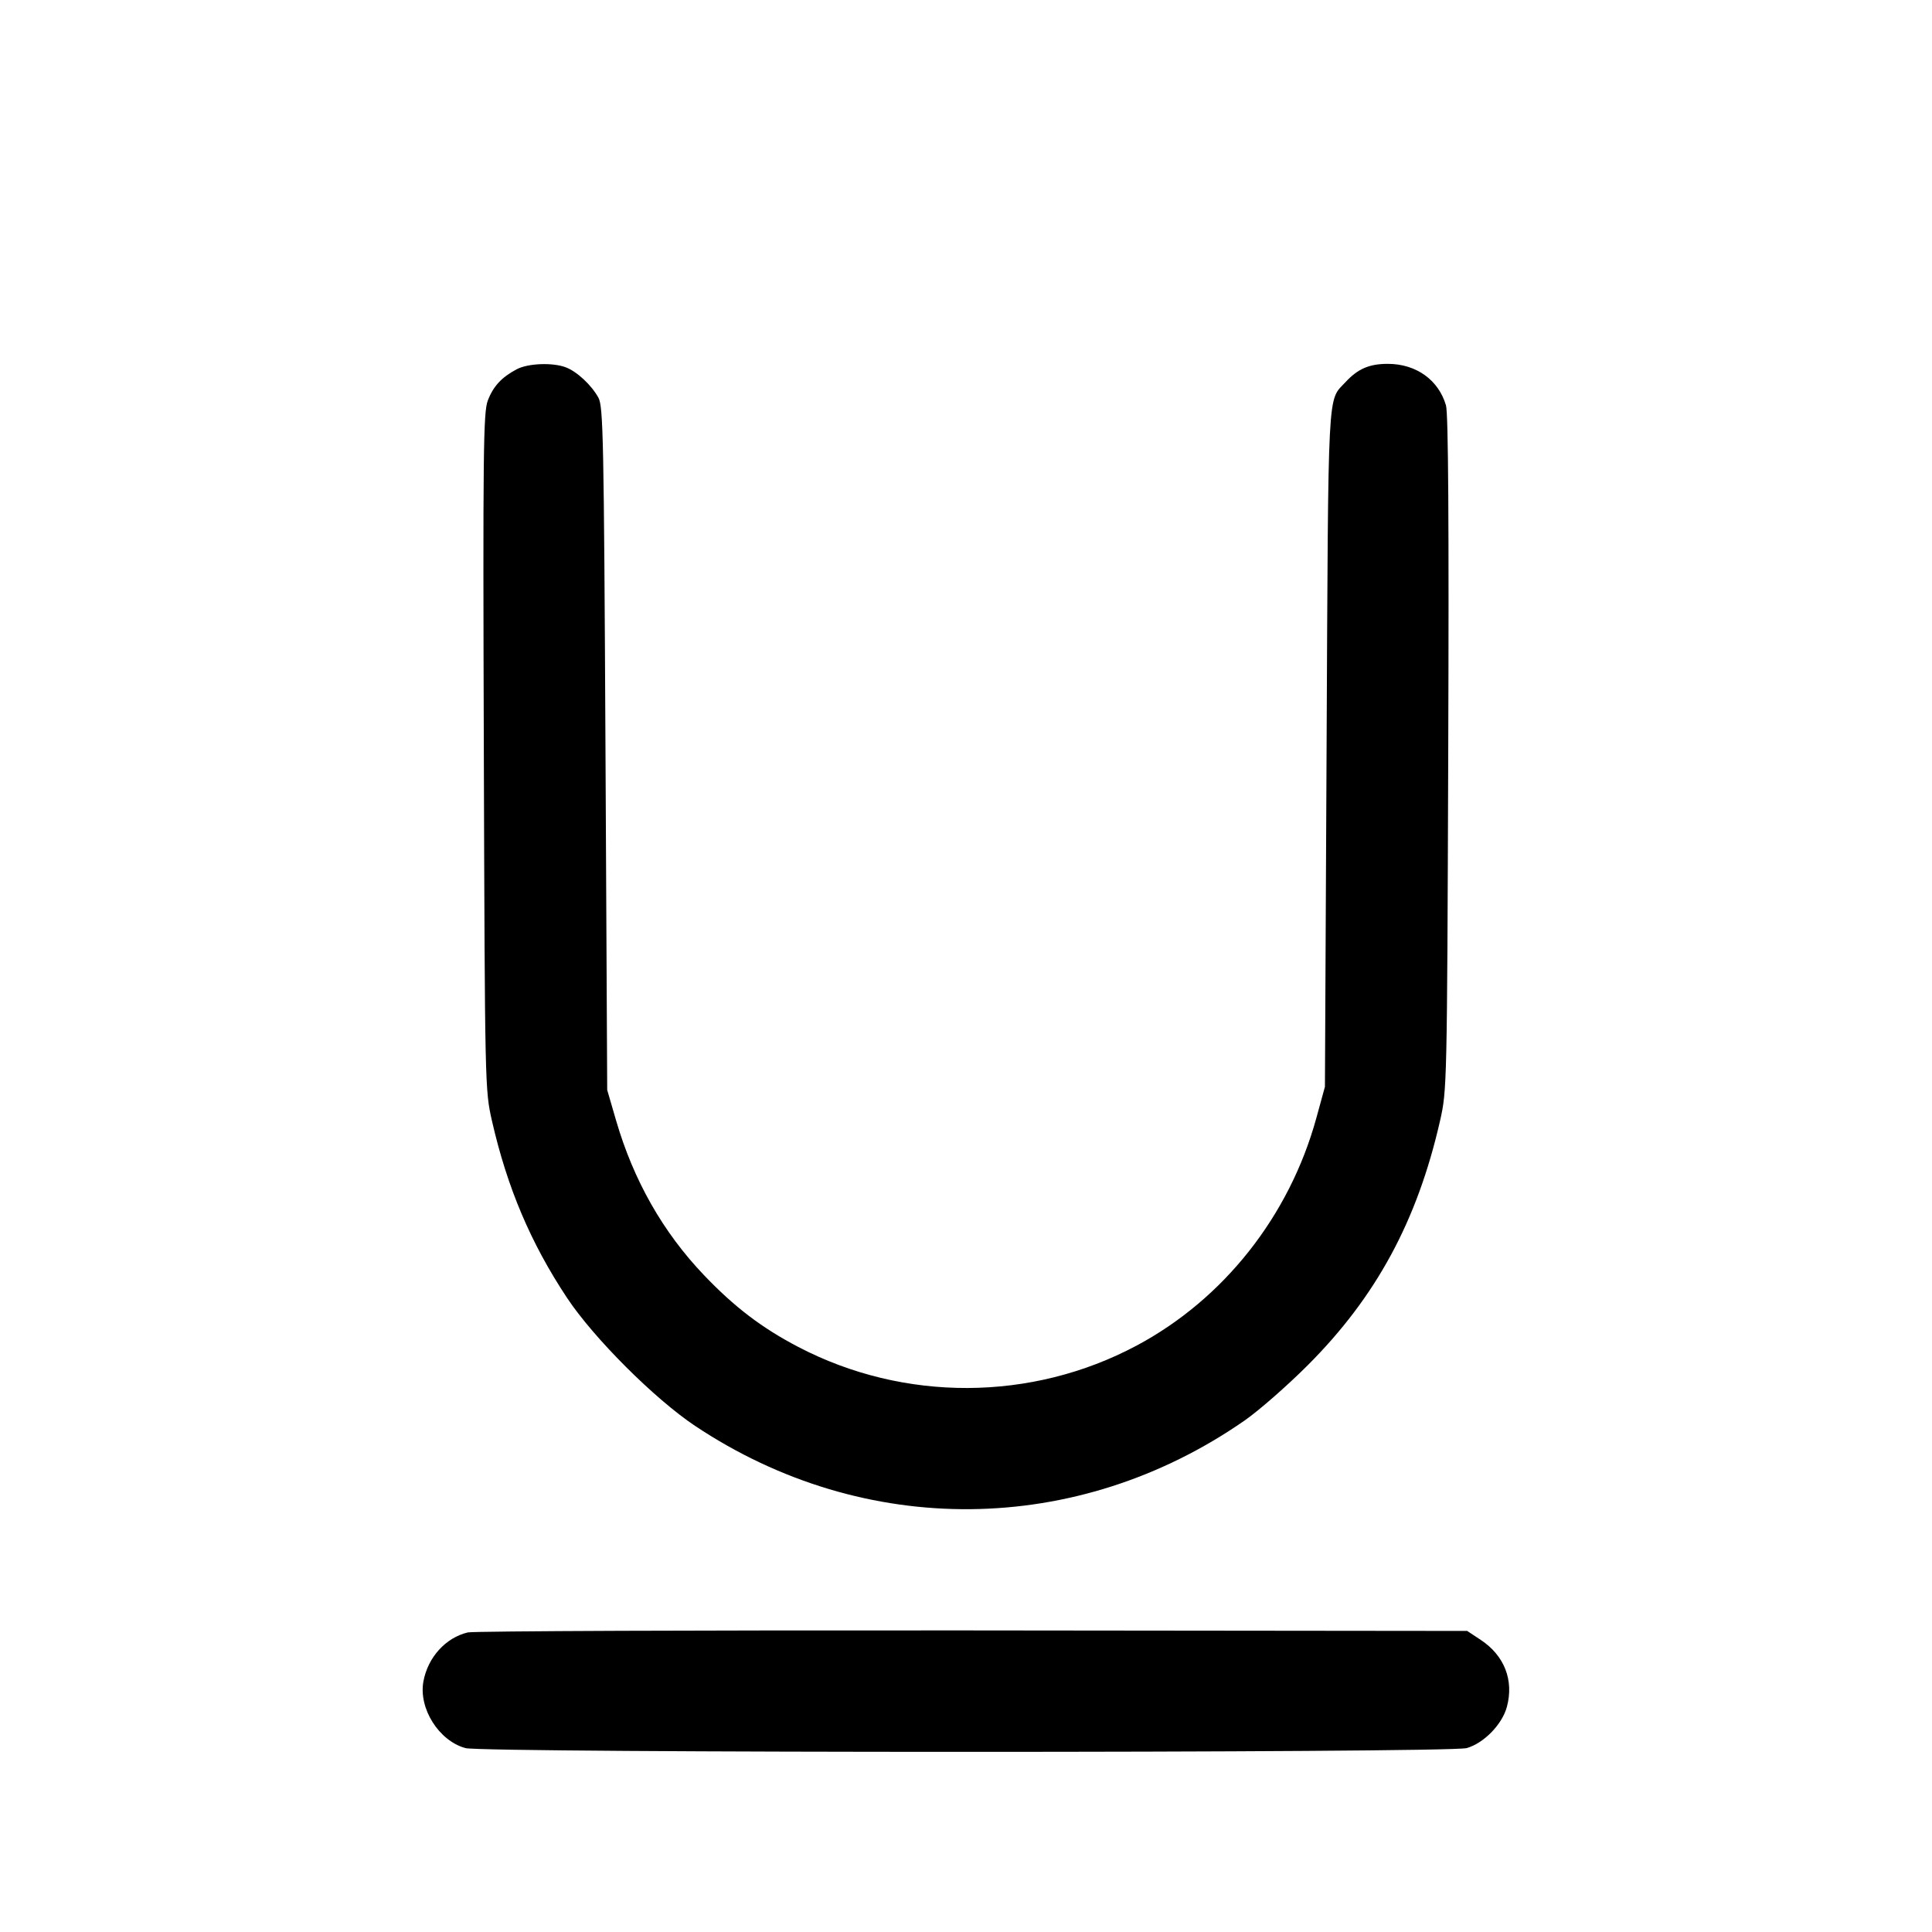 <svg fill="currentColor" viewBox="0 0 256 256" xmlns="http://www.w3.org/2000/svg"><path d="M68.480 48.922 C 66.470 49.982,65.356 51.186,64.635 53.078 C 64.042 54.632,63.984 59.809,64.110 99.627 C 64.251 144.037,64.260 144.463,65.194 148.548 C 67.211 157.378,70.330 164.729,75.132 171.969 C 78.658 177.287,86.727 185.354,92.104 188.939 C 114.557 203.907,142.736 203.633,164.907 188.232 C 166.784 186.928,170.540 183.642,173.253 180.930 C 182.331 171.858,187.785 161.796,190.804 148.548 C 191.734 144.468,191.745 143.976,191.898 99.840 C 192.003 69.249,191.910 54.769,191.599 53.711 C 190.608 50.332,187.638 48.213,183.889 48.213 C 181.436 48.213,179.923 48.866,178.292 50.629 C 175.869 53.246,176.017 50.396,175.780 98.987 L 175.560 144.000 174.423 148.141 C 170.858 161.122,162.145 172.150,150.590 178.307 C 136.664 185.727,119.776 185.790,105.773 178.475 C 100.948 175.954,97.329 173.199,93.294 168.976 C 87.842 163.269,83.942 156.405,81.624 148.434 L 80.458 144.427 80.229 99.200 C 80.021 58.119,79.935 53.856,79.291 52.693 C 78.355 51.002,76.448 49.230,74.959 48.667 C 73.224 48.012,69.964 48.140,68.480 48.922 M61.979 216.305 C 59.050 217.008,56.706 219.591,56.109 222.773 C 55.437 226.351,58.134 230.651,61.663 231.631 C 64.064 232.297,191.936 232.297,194.337 231.631 C 196.597 231.003,199.042 228.502,199.668 226.176 C 200.620 222.643,199.345 219.374,196.208 217.297 L 194.409 216.107 128.885 216.040 C 92.846 216.004,62.739 216.123,61.979 216.305 " stroke="none" fill-rule="evenodd"></path></svg>